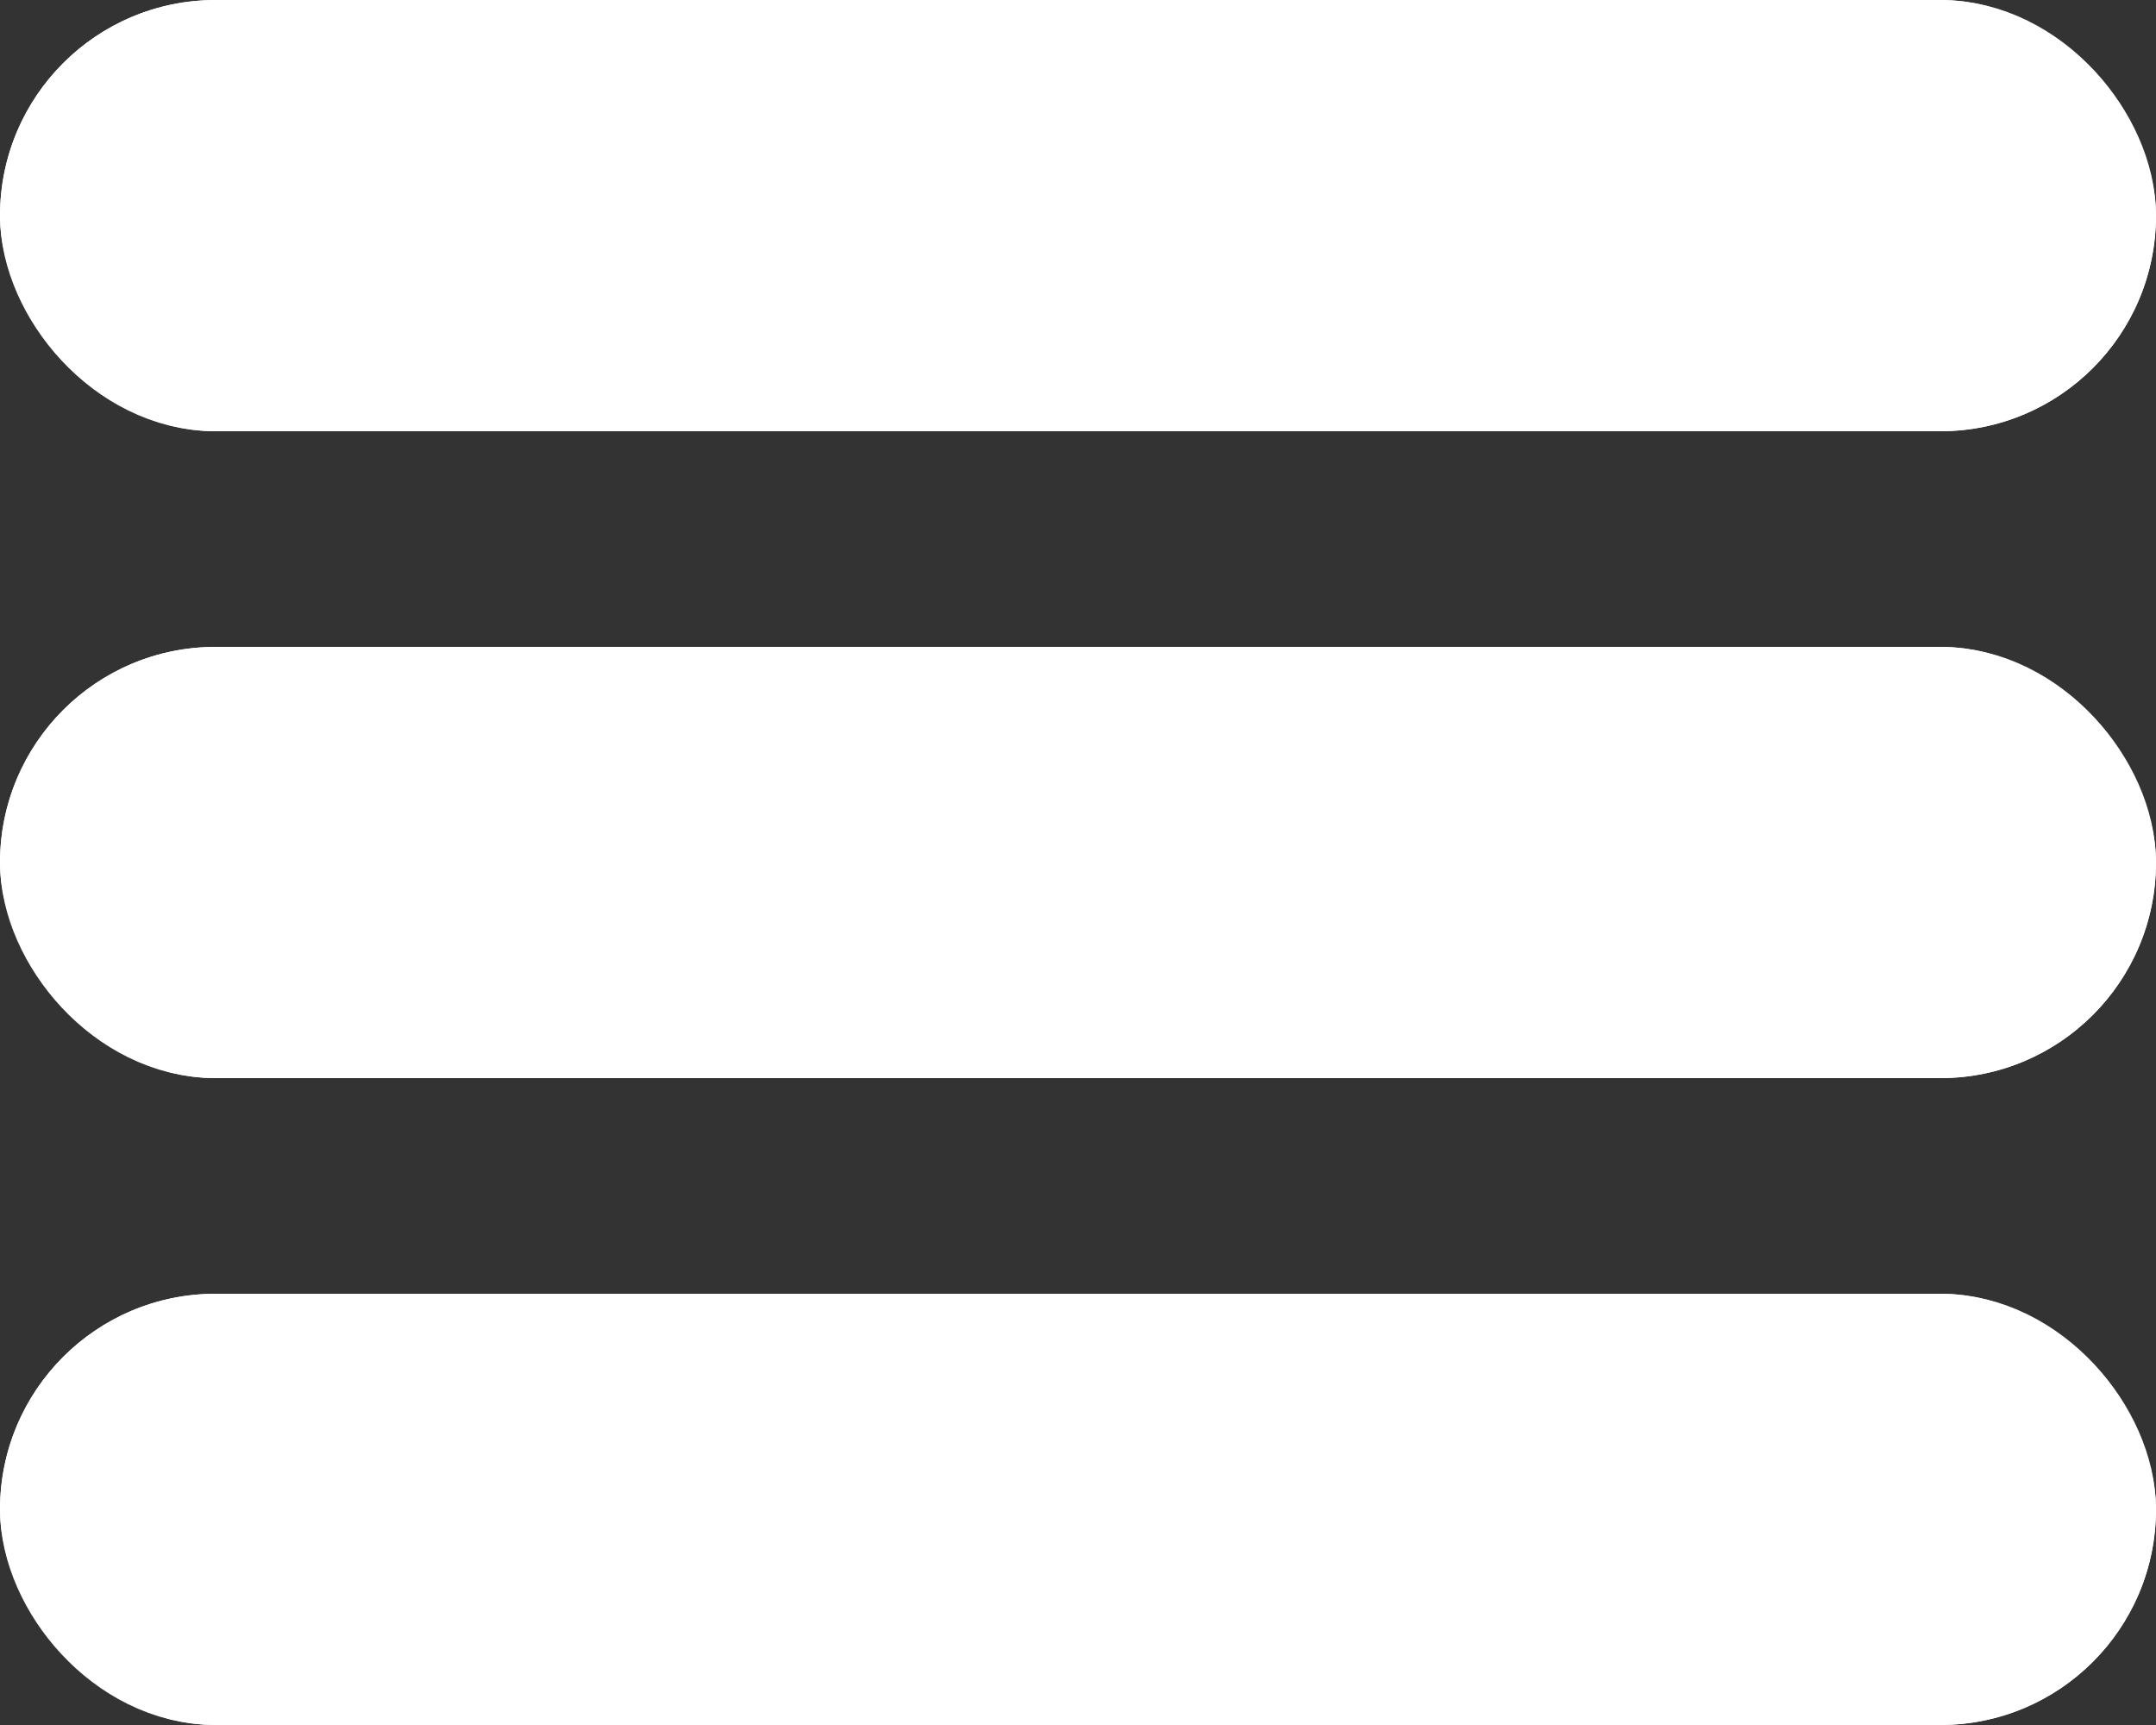 <svg xmlns="http://www.w3.org/2000/svg" width="50" height="40" viewBox="0 0 50 40"><rect x="0" y="0" width="50" height="40" fill="#333333" stroke="none"/><g transform="translate(-1678 -445)"><g transform="translate(1678 445)" fill="#fff" stroke="#fff" stroke-width="3"><rect width="50" height="10" rx="5" stroke="none"/><rect x="1.5" y="1.5" width="47" height="7" rx="3.5" fill="none"/></g><g transform="translate(1678 460)" fill="#fff" stroke="#fff" stroke-width="3"><rect width="50" height="10" rx="5" stroke="none"/><rect x="1.5" y="1.5" width="47" height="7" rx="3.5" fill="none"/></g><g transform="translate(1678 475)" fill="#fff" stroke="#fff" stroke-width="3"><rect width="50" height="10" rx="5" stroke="none"/><rect x="1.5" y="1.5" width="47" height="7" rx="3.5" fill="none"/></g></g></svg>